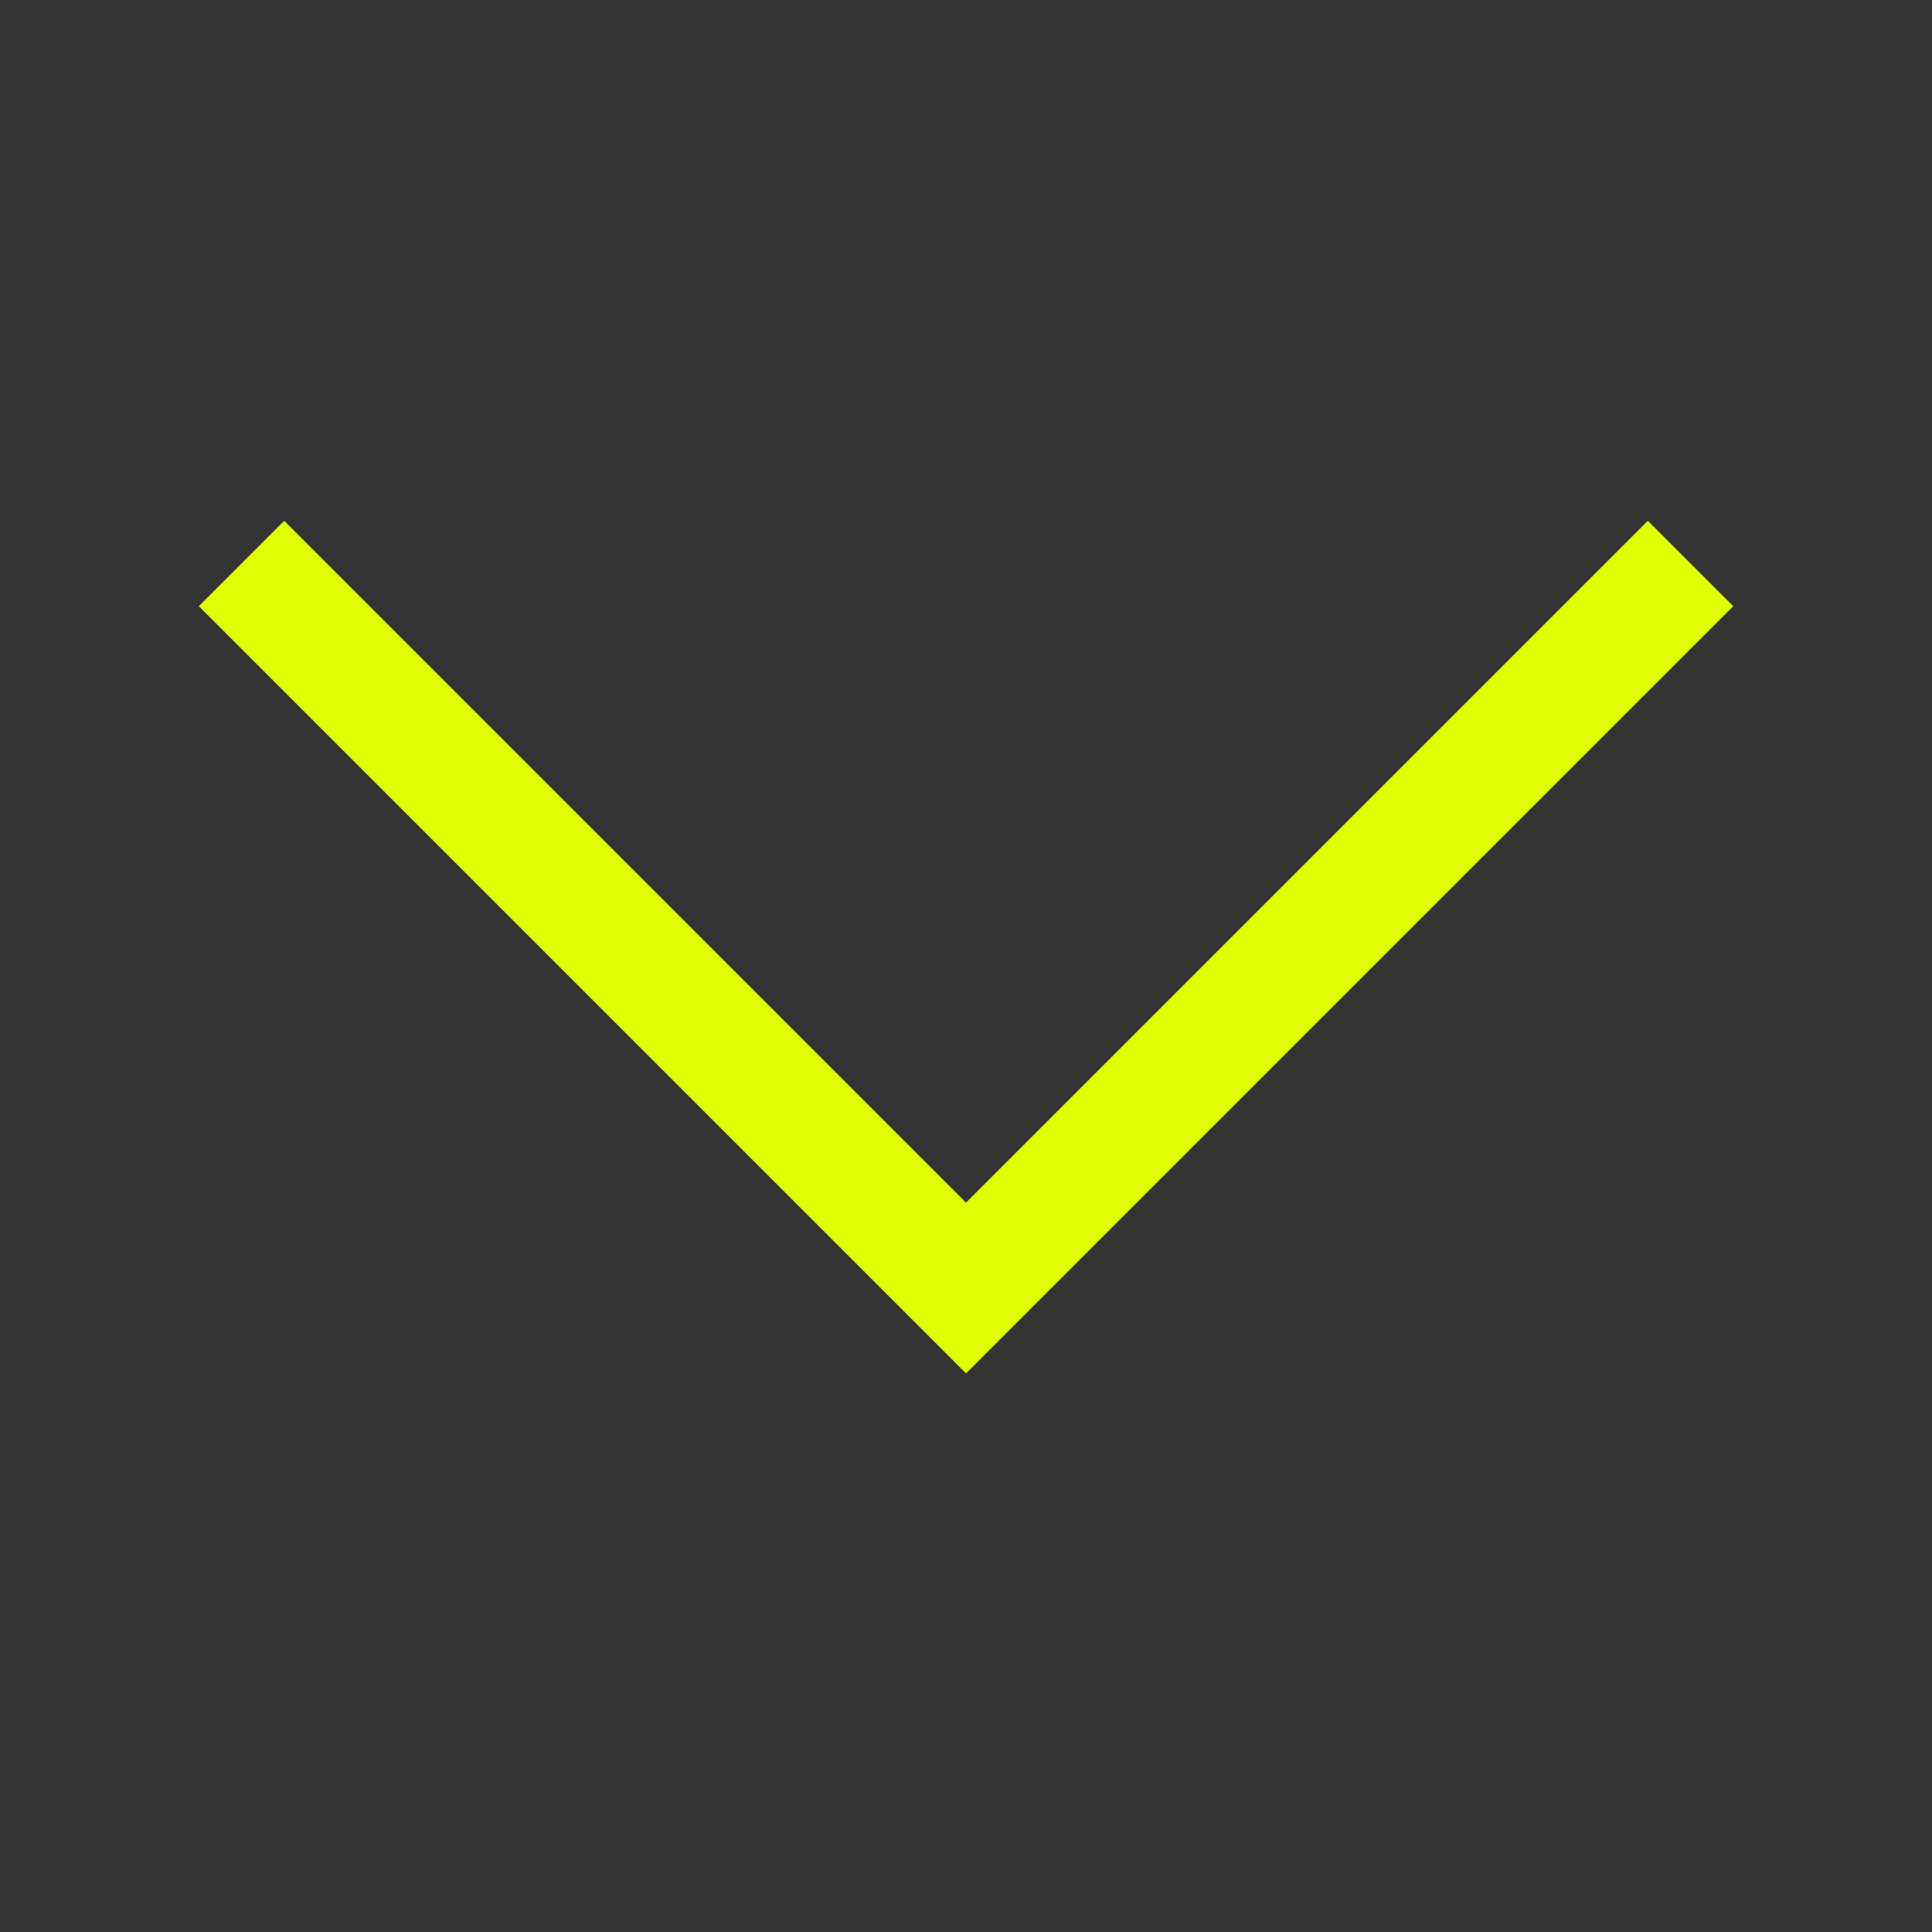 <svg width="24" height="24" viewBox="0 0 24 24" fill="none" xmlns="http://www.w3.org/2000/svg">
<rect x="0" y="0" width="24" height="24" fill="#333333" stroke="none"/>
<g id="Arrow Down">
<path id="Arrow Down_2" d="M3 7L12 16L21 7" stroke="#E1FF04" stroke-width="1.5"/>
</g>
</svg>
